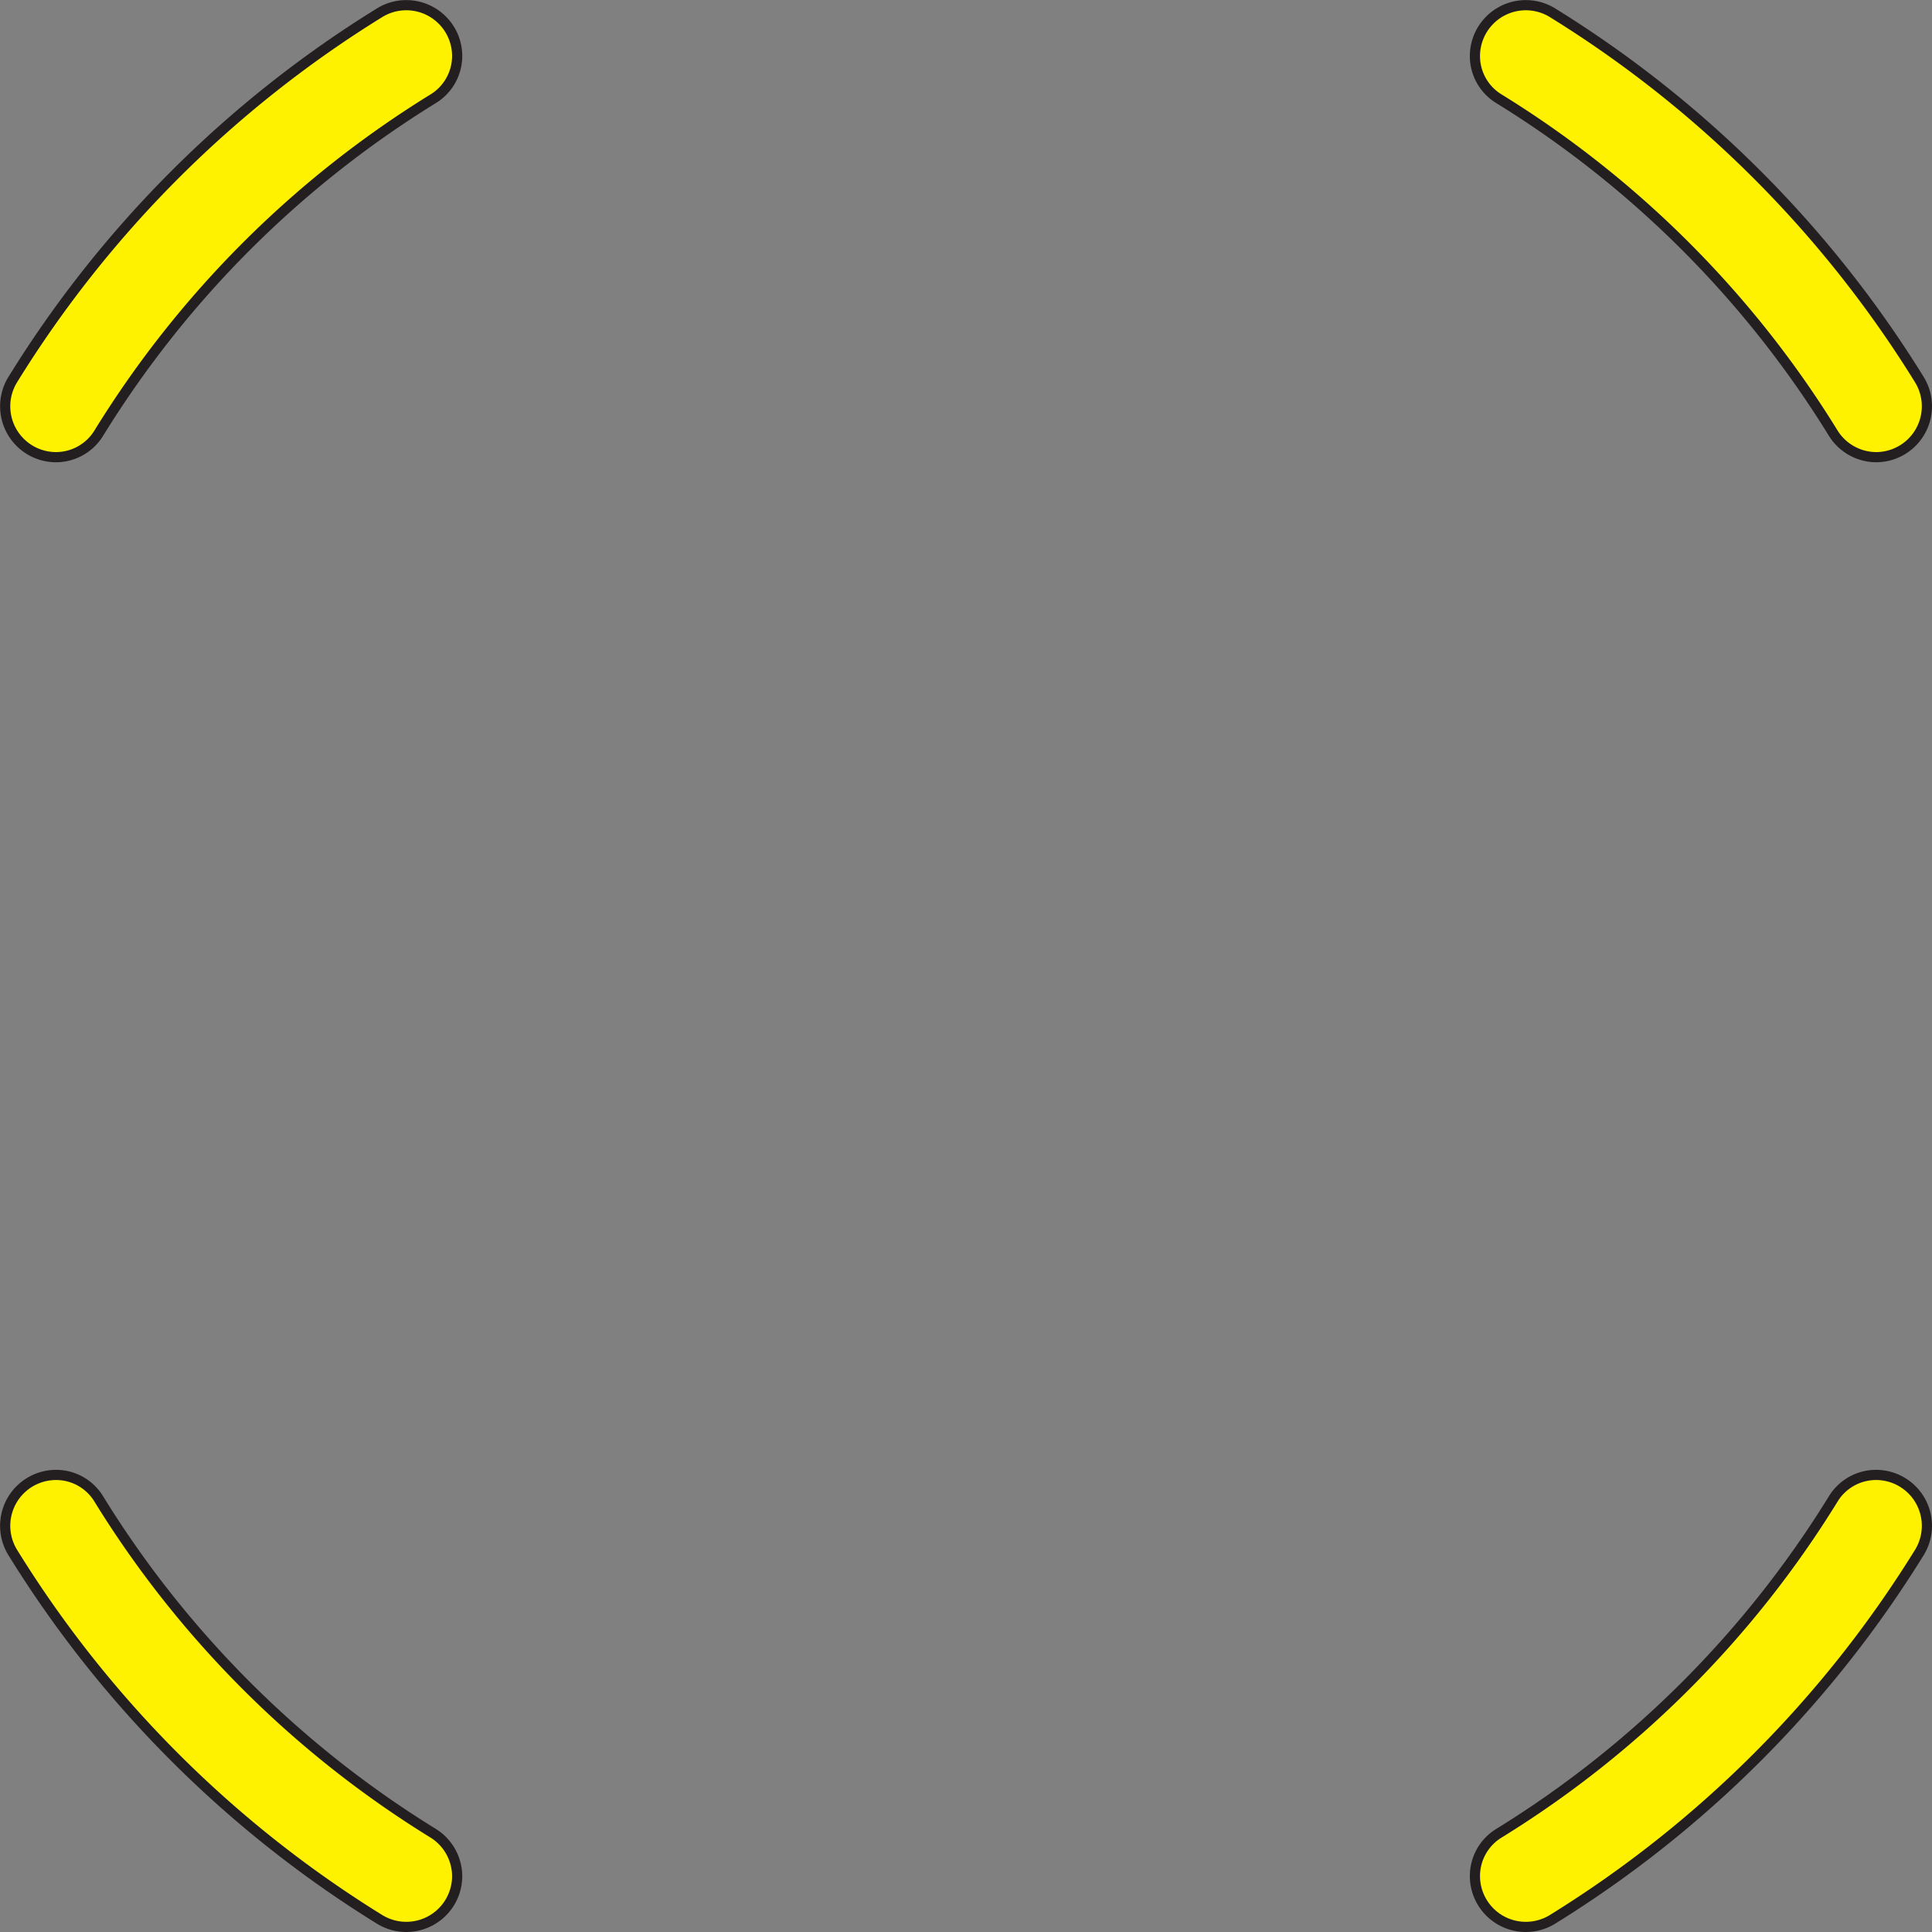 <svg xmlns="http://www.w3.org/2000/svg" viewBox="0 0 189.83 189.83"><rect x="0" y="0" width="189.83" height="189.83" fill="#808080" stroke="none"/><defs><style>.cls-1{fill:#fff200;stroke:#231f20;stroke-miterlimit:10;}</style></defs><g id="Layer_2" data-name="Layer 2"><g id="Layer_1-2" data-name="Layer 1"><path class="cls-1" d="M9.68,42.6A100.56,100.56,0,0,1,42.6,9.68a4.94,4.94,0,0,0,2.32-4.21h0a5,5,0,0,0-7.65-4.2,110.77,110.77,0,0,0-36,36,5,5,0,0,0,4.2,7.65h0A4.94,4.94,0,0,0,9.68,42.6Z"/><path class="cls-1" d="M147.24,9.68A100.53,100.53,0,0,1,180.15,42.6a5,5,0,0,0,4.21,2.32h0a5,5,0,0,0,4.21-7.65,110.87,110.87,0,0,0-36-36,5,5,0,0,0-7.65,4.2h0A4.91,4.91,0,0,0,147.24,9.68Z"/><path class="cls-1" d="M180.15,147.24a100.5,100.5,0,0,1-32.91,32.91,4.93,4.93,0,0,0-2.32,4.21h0a5,5,0,0,0,7.65,4.21,111,111,0,0,0,36-36,5,5,0,0,0-4.21-7.65h0A4.93,4.93,0,0,0,180.15,147.24Z"/><path class="cls-1" d="M42.6,180.15A100.53,100.53,0,0,1,9.68,147.24a4.91,4.91,0,0,0-4.21-2.32h0a5,5,0,0,0-4.2,7.65,110.87,110.87,0,0,0,36,36,5,5,0,0,0,7.65-4.21h0A5,5,0,0,0,42.6,180.15Z"/></g></g></svg>